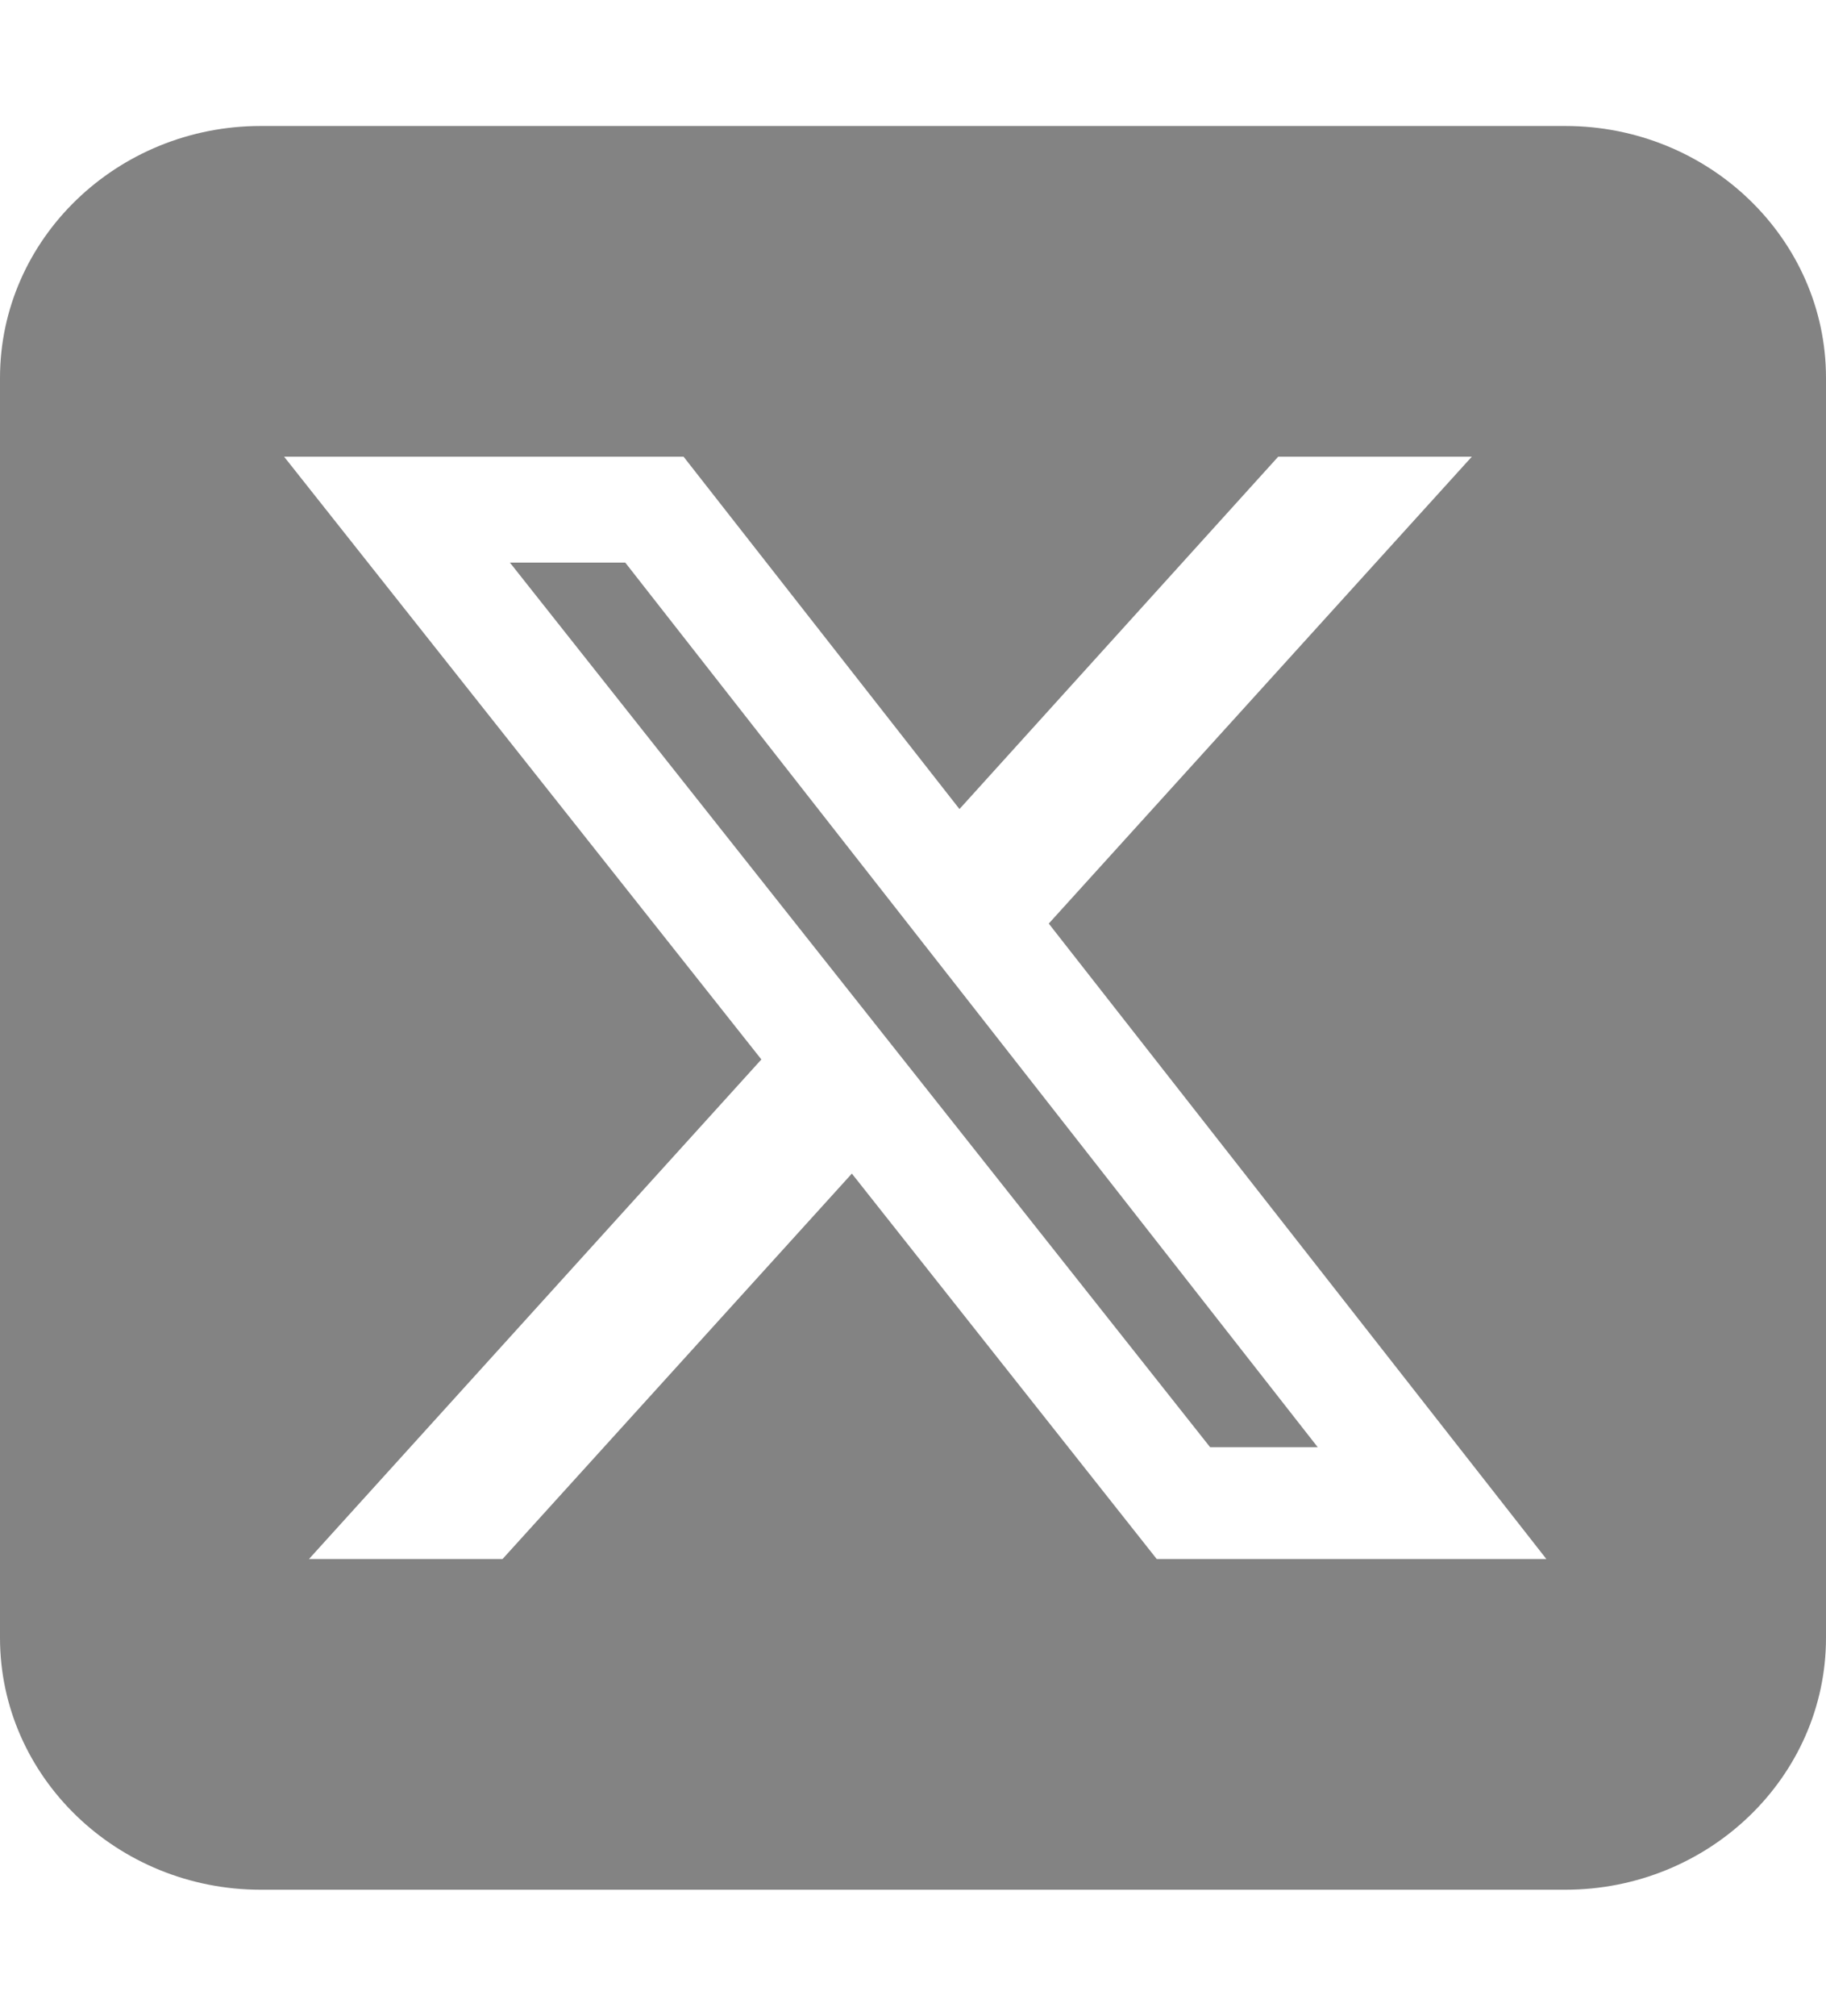 <svg width="29" height="32" viewBox="0 0 29 32" fill="none" xmlns="http://www.w3.org/2000/svg">
<path d="M4.143 2C1.858 2 0 3.794 0 6V26C0 28.206 1.858 30 4.143 30H24.857C27.142 30 29 28.206 29 26V6C29 3.794 27.142 2 24.857 2H4.143ZM23.375 7.25L16.656 14.662L24.559 24.75H18.371L13.529 18.631L7.981 24.75H4.907L12.092 16.819L4.512 7.25H10.856L15.238 12.844L20.3 7.25H23.375ZM20.928 22.975L9.93 8.931H8.098L19.219 22.975H20.921H20.928Z" fill="#838383"/>
</svg>
